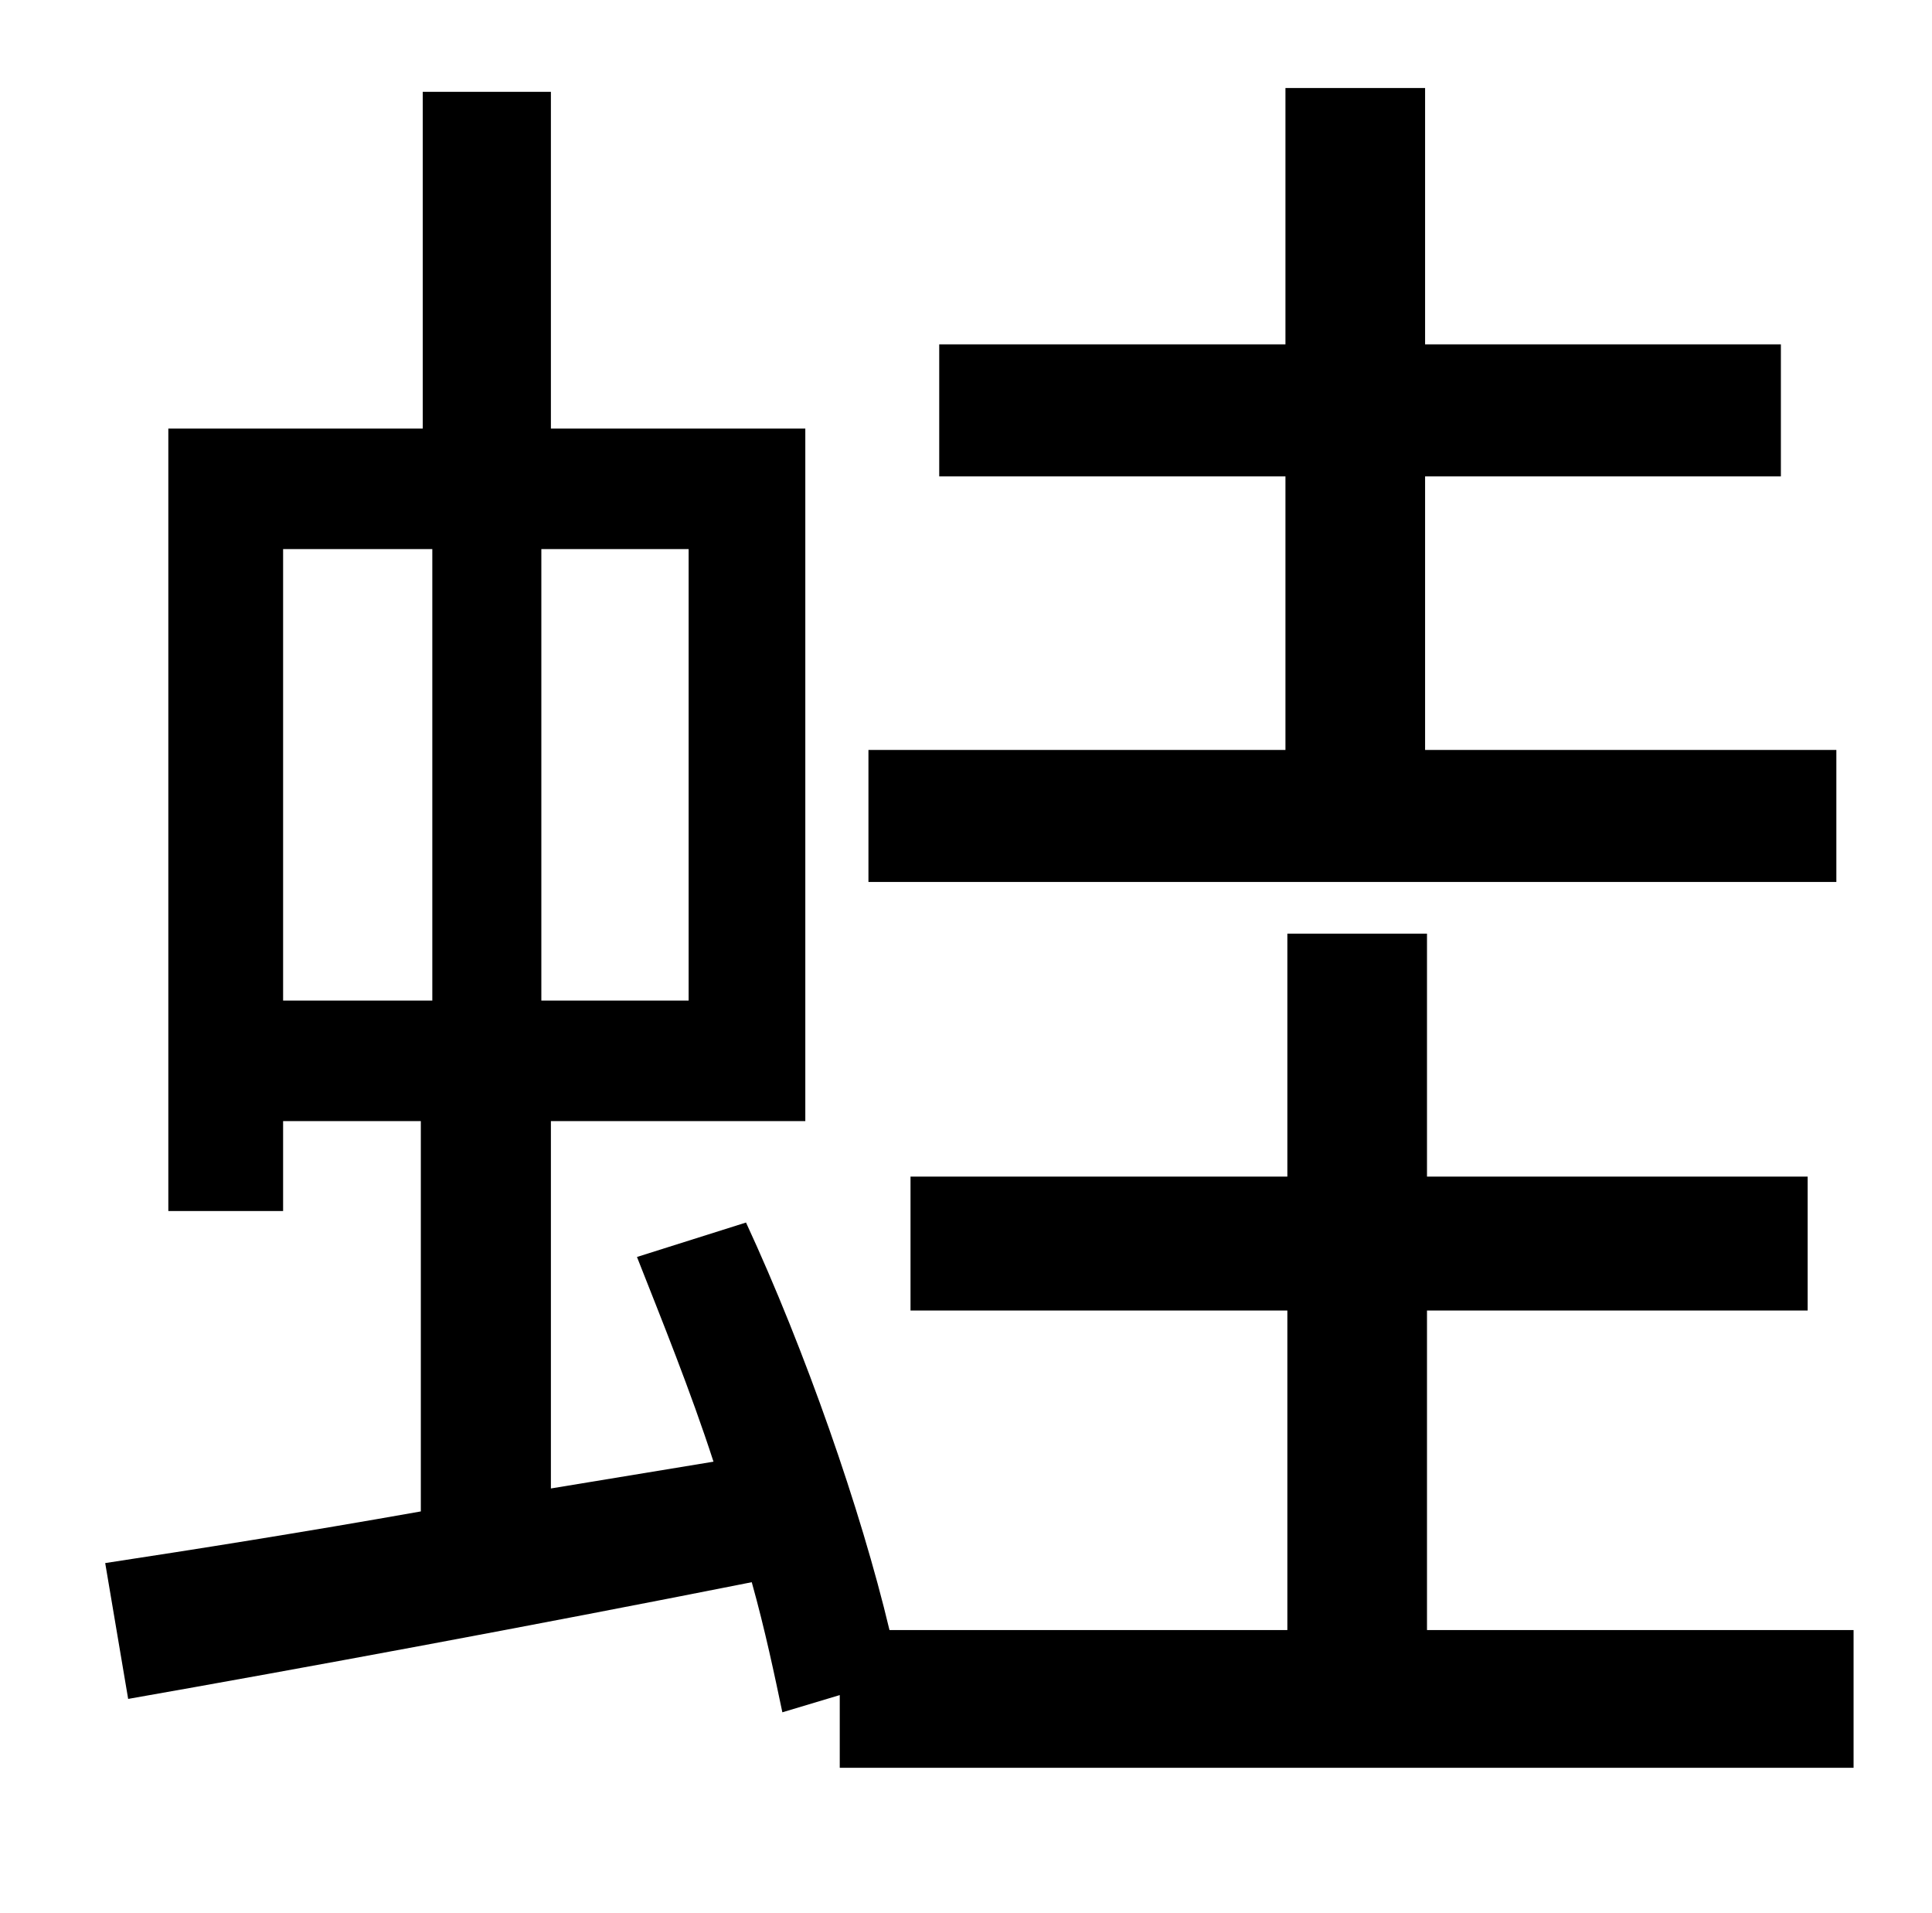 <?xml version="1.0" standalone="no"?>
<!DOCTYPE svg PUBLIC "-//W3C//DTD SVG 1.1//EN" "http://www.w3.org/Graphics/SVG/1.1/DTD/svg11.dtd" >
<svg xmlns="http://www.w3.org/2000/svg" xmlns:xlink="http://www.w3.org/1999/xlink" version="1.1" viewBox="-10 0 1010 1000">
   <path fill="currentColor"
d="M950 392v69h-506v-69h218v-143h-181v-69h181v-134h73v134h186v69h-186v143h215zM138 287v236h78v-236h-78zM350 523v-236h-77v236h77zM736 852h223v72h-530v-38l-30 9c-4 -19 -9 -43 -16 -68c-116 23 -235 45 -326 61l-12 -71c46 -7 103 -16 165 -27v-204h-72v47h-60
v-409h133v-176h67v176h133v362h-133v192l85 -14c-12 -37 -27 -74 -40 -107l57 -18c31 67 60 150 75 213h208v-167h-197v-70h197v-127h73v127h199v70h-199v167z" />
</svg>
